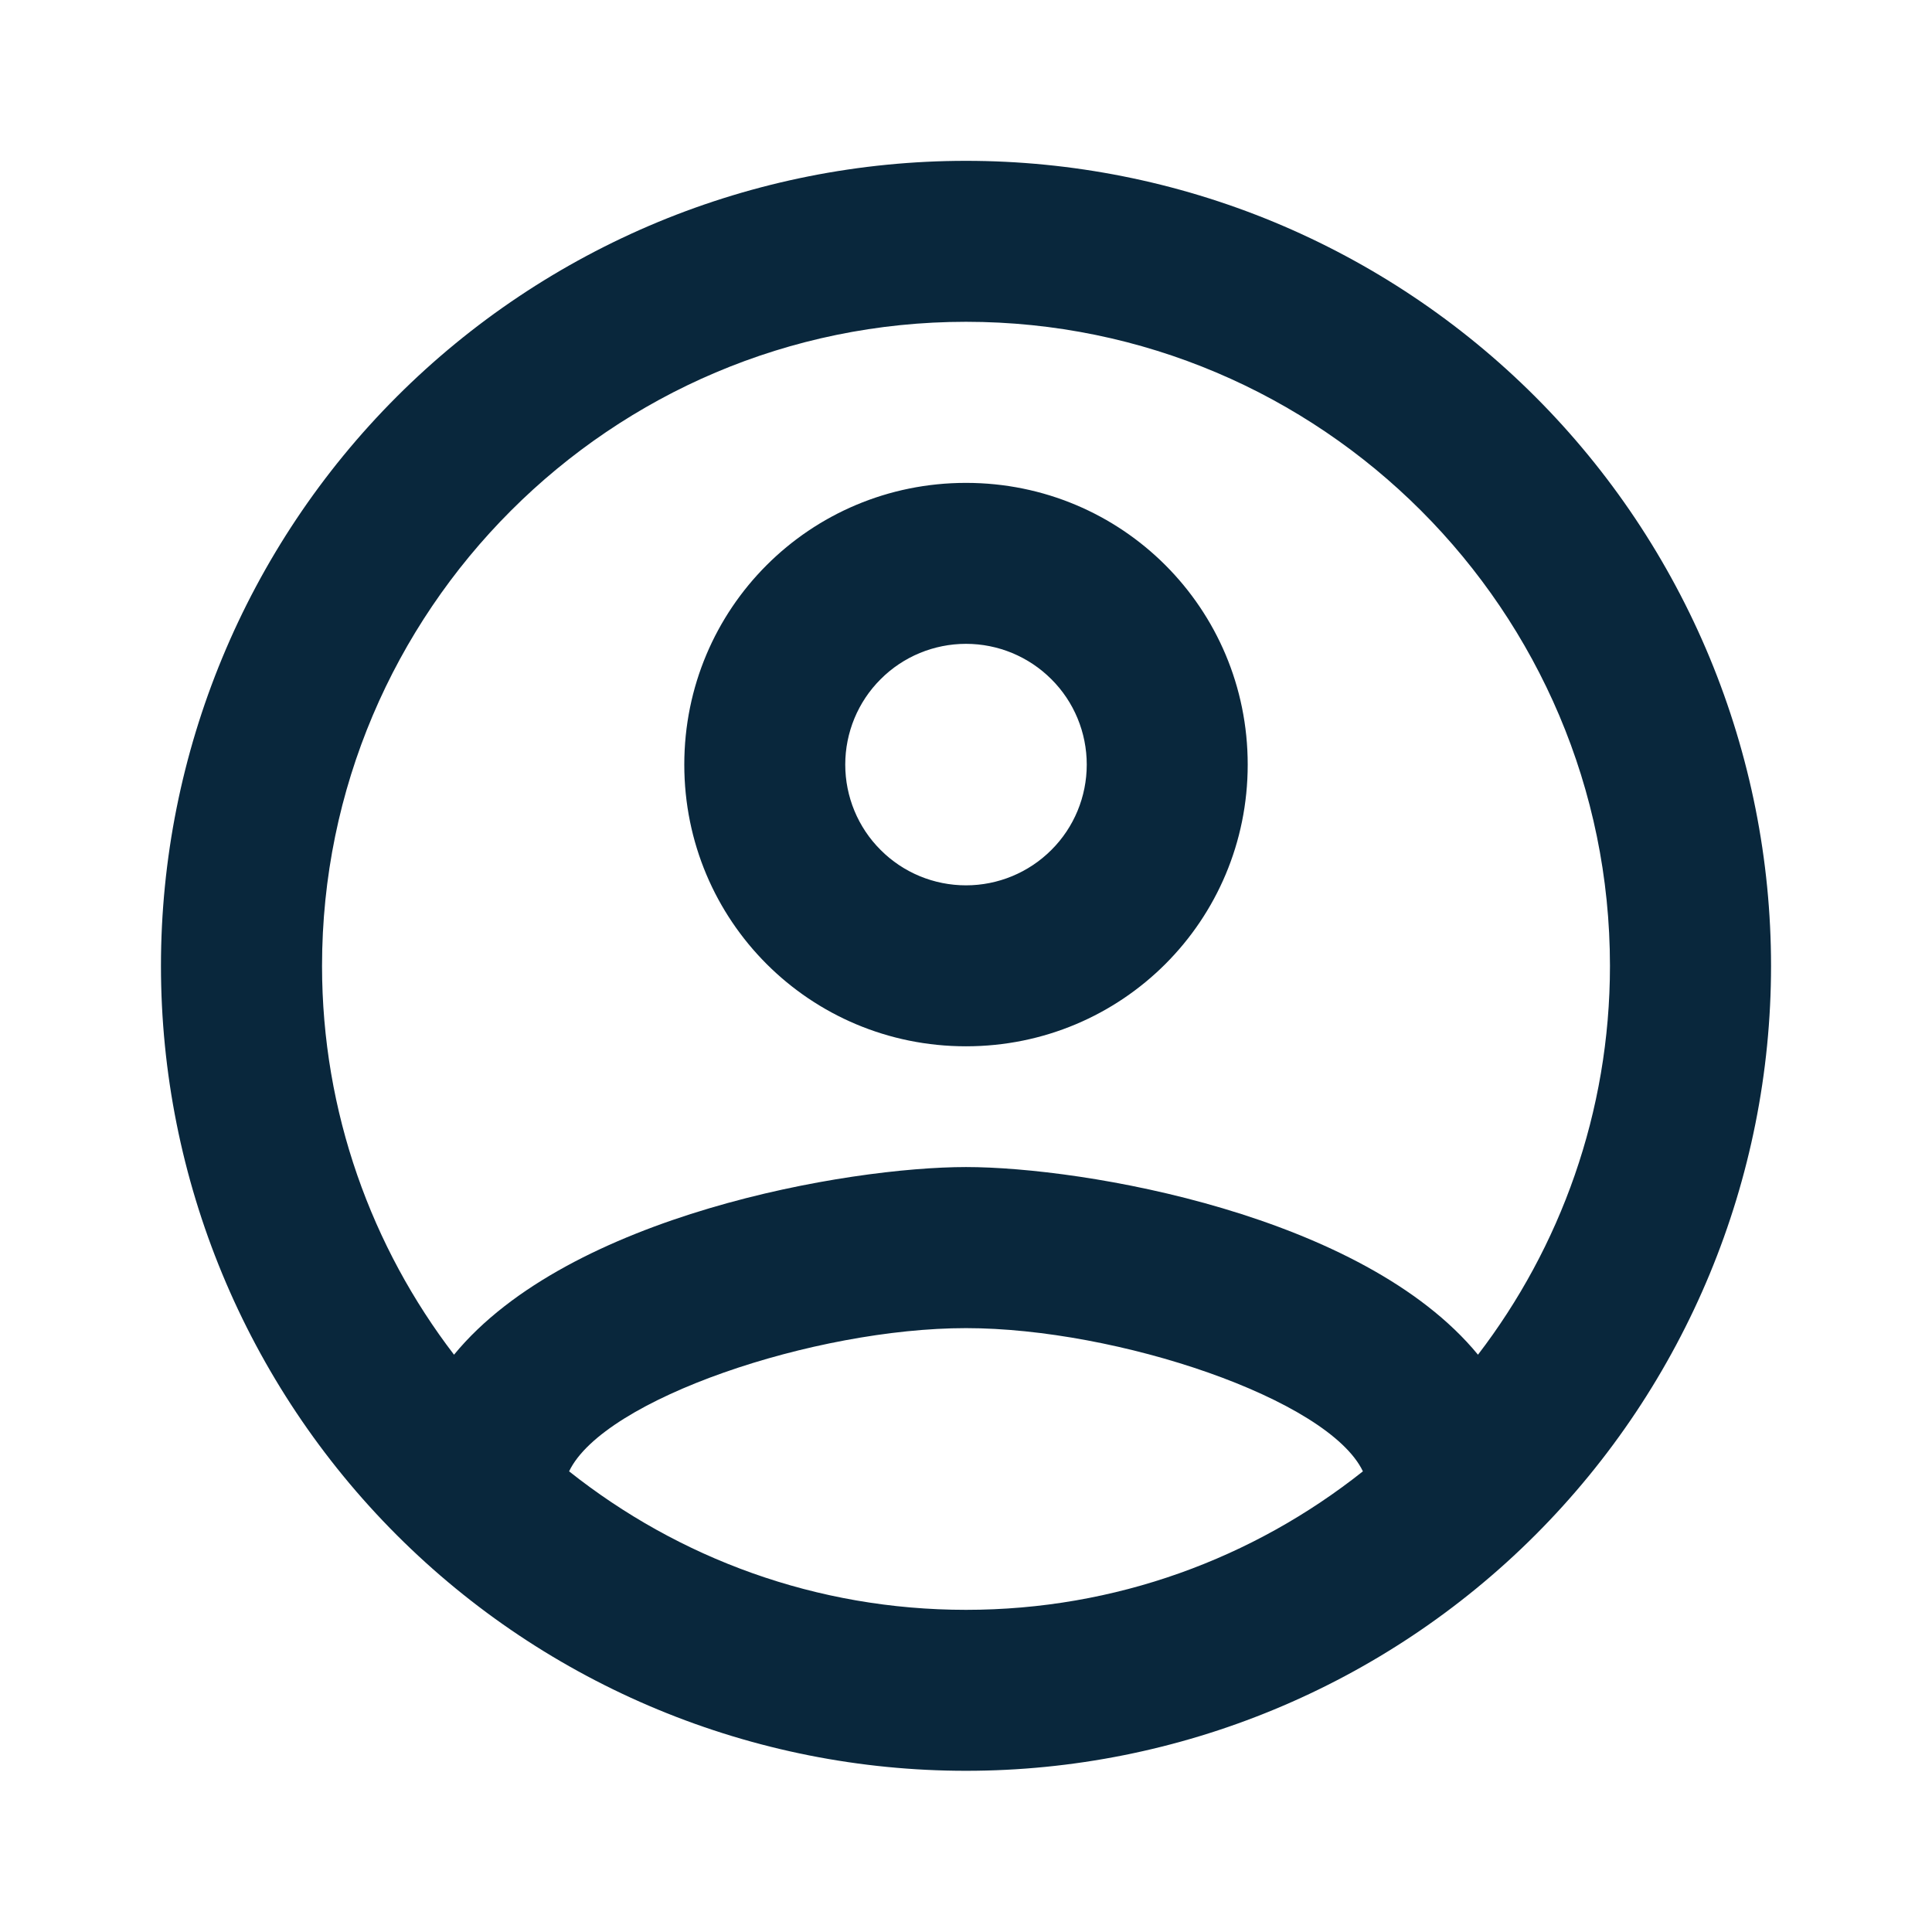 <svg width="16" height="16" viewBox="0 0 16 16" fill="none" xmlns="http://www.w3.org/2000/svg">
<path d="M8 1.332C7.124 1.332 6.258 1.504 5.449 1.839C4.64 2.175 3.905 2.666 3.286 3.285C2.036 4.535 1.333 6.231 1.333 7.999C1.333 9.767 2.036 11.463 3.286 12.713C3.905 13.332 4.64 13.823 5.449 14.158C6.258 14.493 7.124 14.665 8 14.665C9.768 14.665 11.464 13.963 12.714 12.713C13.964 11.463 14.667 9.767 14.667 7.999C14.667 7.123 14.494 6.256 14.159 5.447C13.824 4.639 13.333 3.904 12.714 3.285C12.095 2.666 11.36 2.175 10.551 1.839C9.742 1.504 8.875 1.332 8 1.332ZM4.713 12.185C5 11.585 6.747 10.999 8 10.999C9.253 10.999 11 11.585 11.287 12.185C10.38 12.905 9.24 13.332 8 13.332C6.76 13.332 5.62 12.905 4.713 12.185ZM12.24 11.219C11.287 10.059 8.973 9.665 8 9.665C7.027 9.665 4.713 10.059 3.76 11.219C3.08 10.332 2.667 9.212 2.667 7.999C2.667 5.059 5.06 2.665 8 2.665C10.94 2.665 13.333 5.059 13.333 7.999C13.333 9.212 12.92 10.332 12.24 11.219ZM8 3.999C6.707 3.999 5.667 5.039 5.667 6.332C5.667 7.625 6.707 8.665 8 8.665C9.293 8.665 10.333 7.625 10.333 6.332C10.333 5.039 9.293 3.999 8 3.999ZM8 7.332C7.735 7.332 7.48 7.227 7.293 7.039C7.105 6.852 7 6.597 7 6.332C7 6.067 7.105 5.812 7.293 5.625C7.48 5.437 7.735 5.332 8 5.332C8.265 5.332 8.519 5.437 8.707 5.625C8.895 5.812 9 6.067 9 6.332C9 6.597 8.895 6.852 8.707 7.039C8.519 7.227 8.265 7.332 8 7.332Z" fill="#09273C"/>
</svg>
